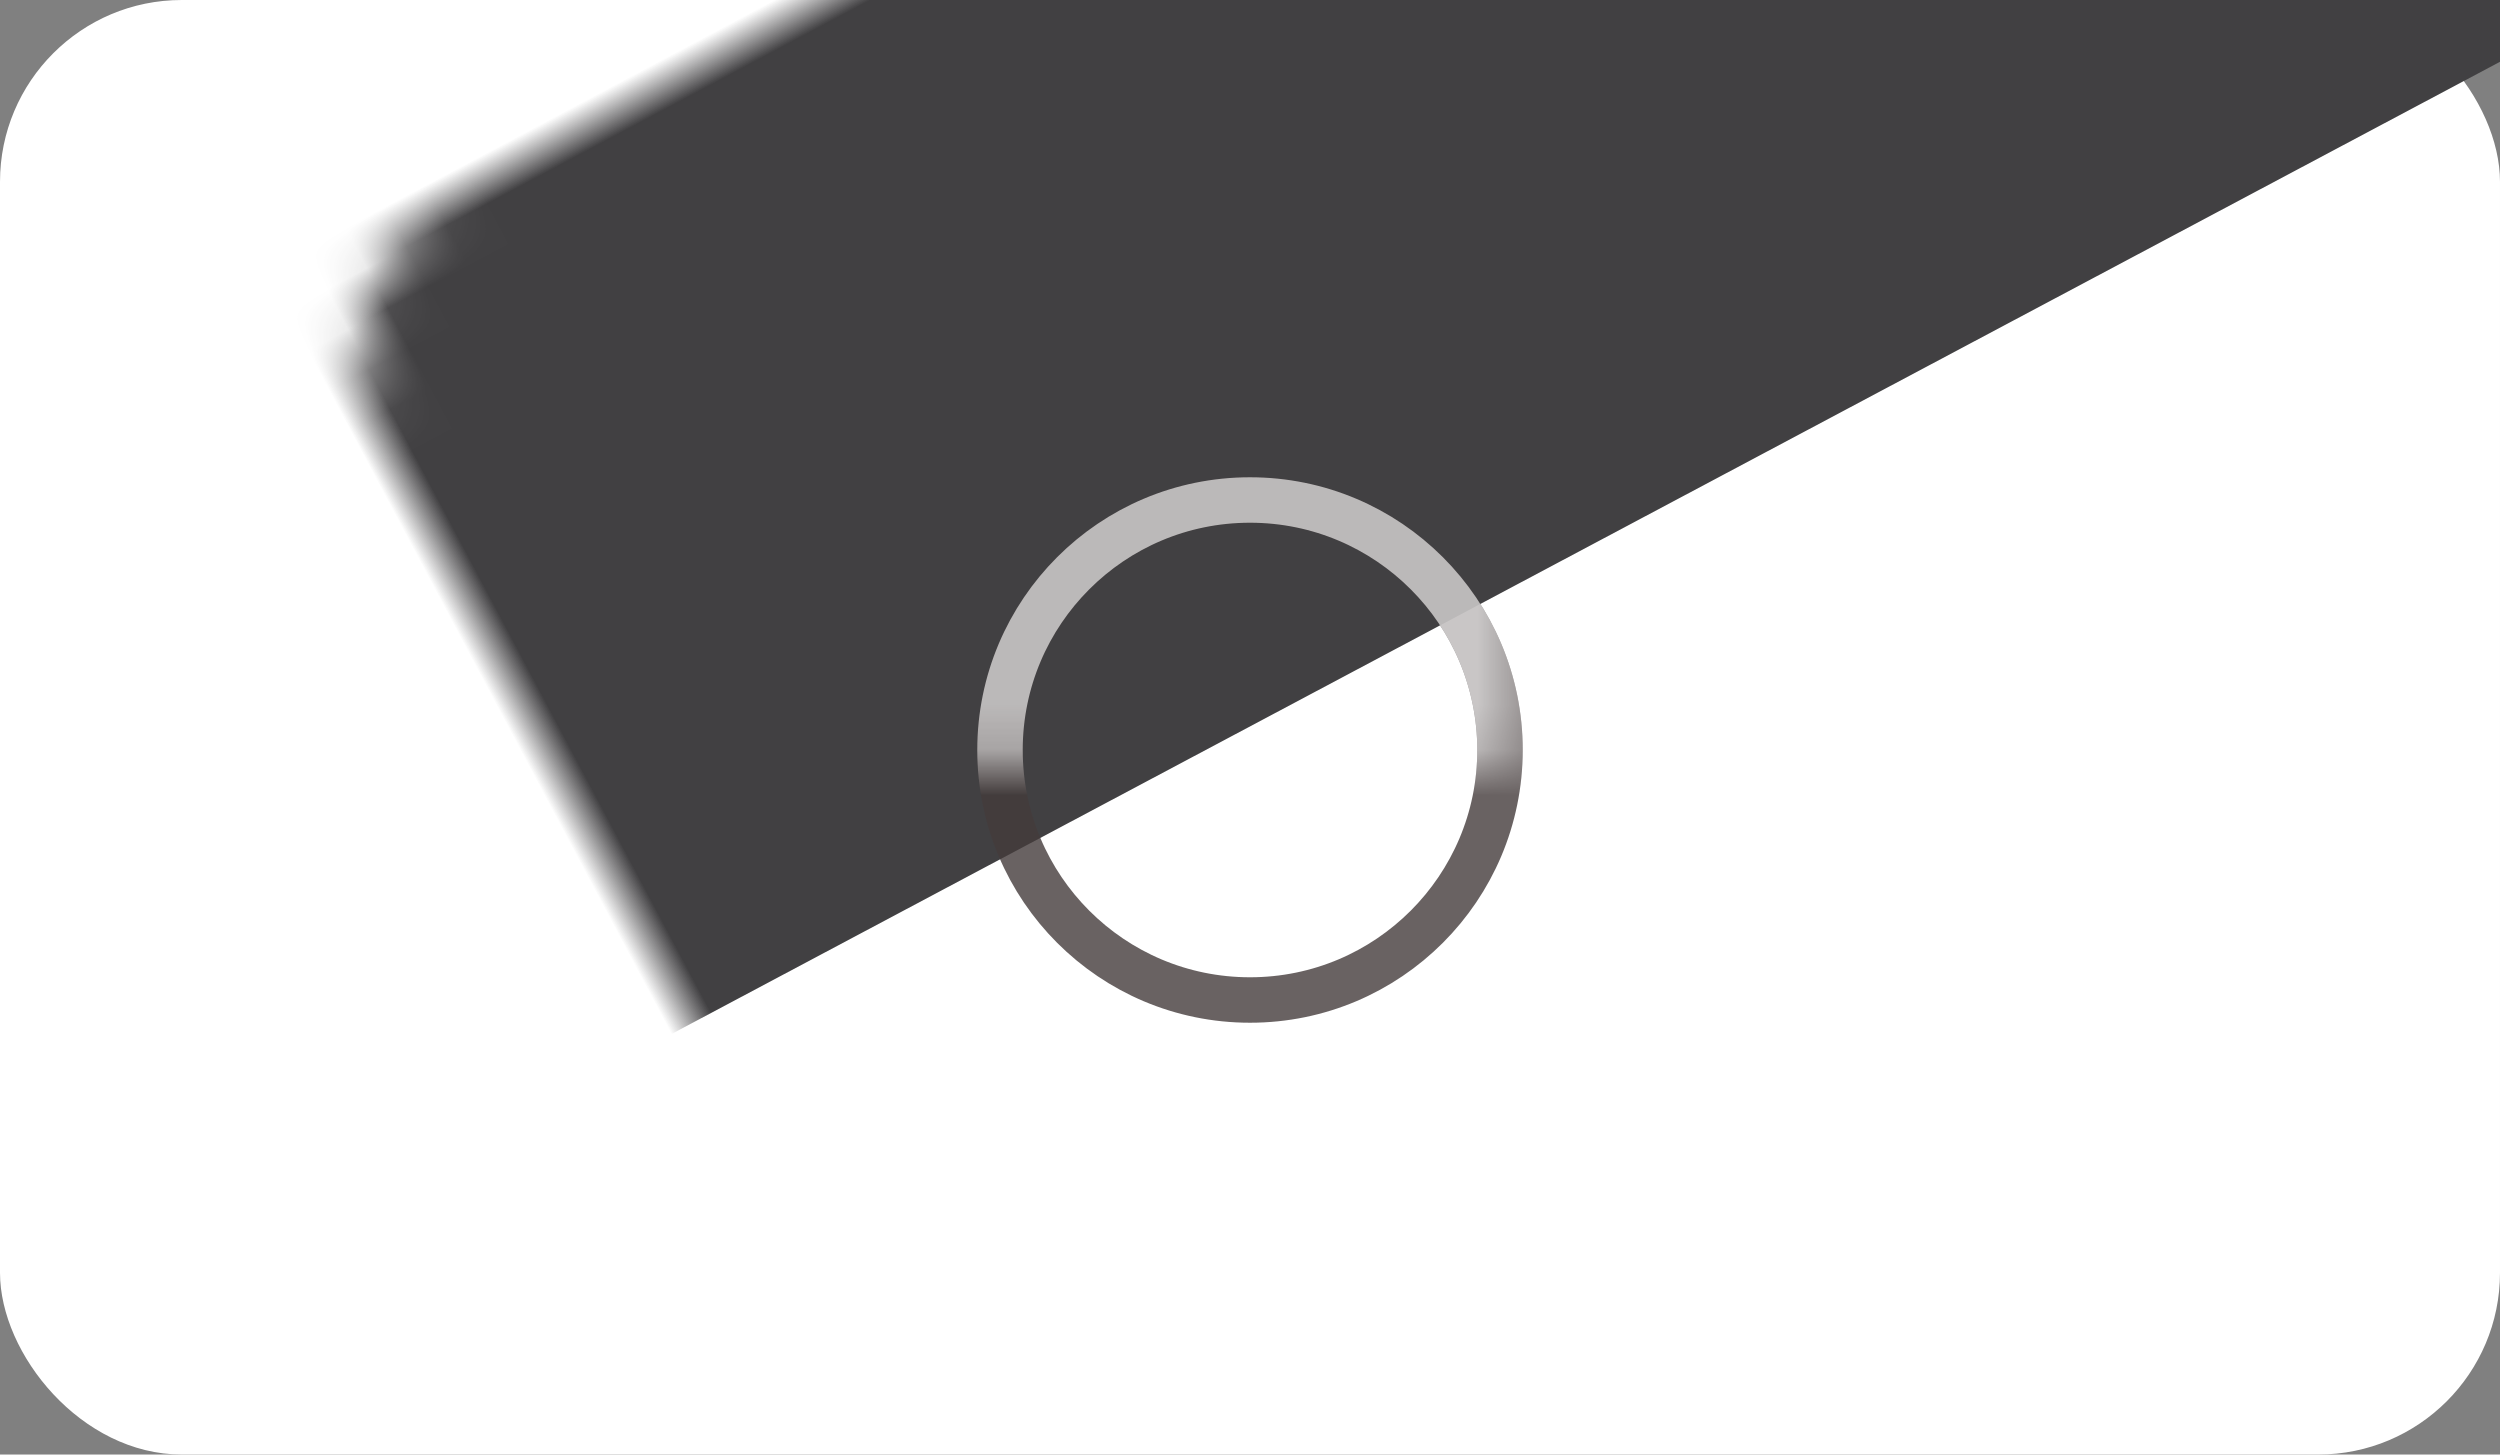 <svg xmlns="http://www.w3.org/2000/svg" xmlns:xlink="http://www.w3.org/1999/xlink" width="55" height="32" viewBox="0 0 55 32">
    <rect x="0" y="0" width="55" height="32" fill="#808080" stroke="none"/>
    <defs>
        <rect id="a" width="55" height="32" rx="4"/>
        <path id="c" d="M1.555 3.828h17.96v11H1.555z"/>
    </defs>
    <g fill="none" fill-rule="evenodd">
        <g>
            <mask id="b" fill="#fff">
                <use xlink:href="#a"/>
            </mask>
            <use fill="#FFF" xlink:href="#a"/>
            <path fill="#414042" d="M-23.903-38.468h79v57h-79z" mask="url(#b)" transform="rotate(-28 15.597 -9.968)"/>
            <circle cx="27.5" cy="16.5" r="5.5" stroke="#443B3B" opacity=".8"/>
        </g>
        <g transform="translate(14 2)">
            <mask id="d" fill="#fff">
                <use xlink:href="#c"/>
            </mask>
            <circle cx="13.5" cy="14.5" r="5.5" stroke="#FFF" mask="url(#d)" opacity=".8"/>
        </g>
    </g>
</svg>

